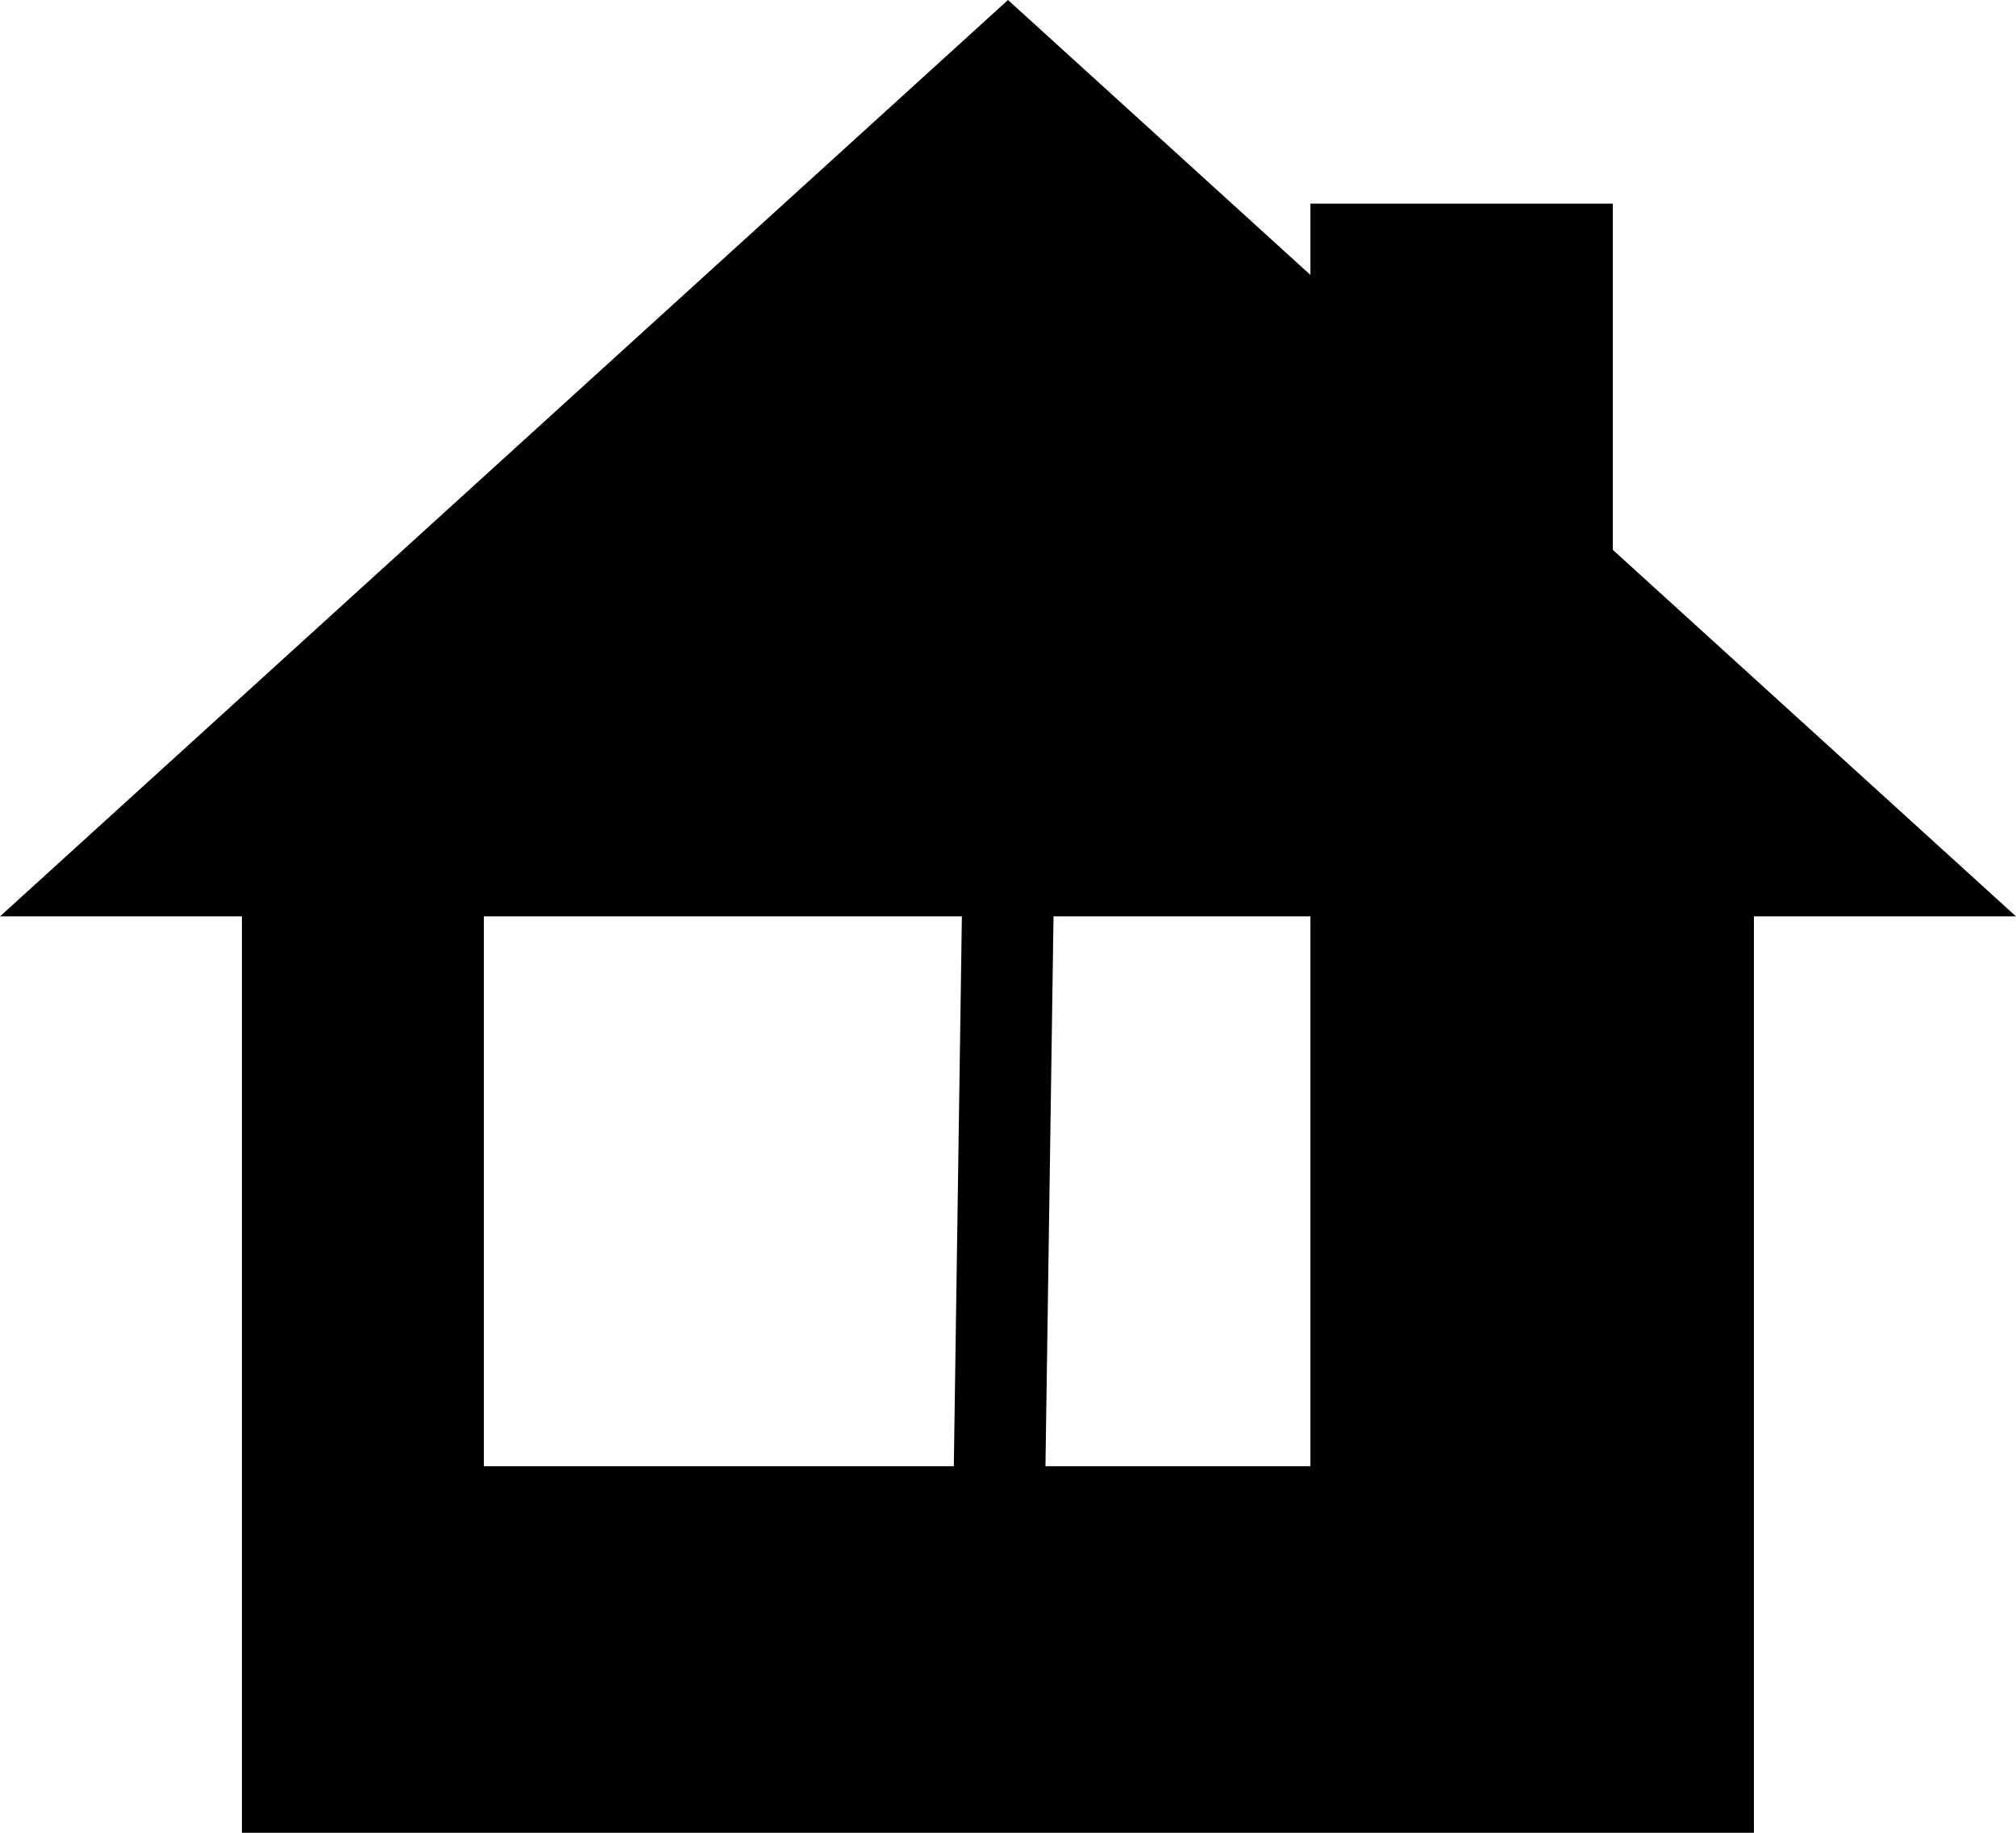 <svg width="22" height="20" viewBox="0 0 22 20" xmlns="http://www.w3.org/2000/svg"><g fill="none"><path fill="#000" d="M14.3 2.222h3.3v6.667h-3.3zM2.64 8.889h16.5V20H2.64V8.889zm2.64.889V16h9.02V9.778H5.28z"/><path fill="#000" d="M11 0l11 10H0z"/><path d="M11 9.778l-.11 7.502" stroke="#000" stroke-linecap="square"/></g></svg>